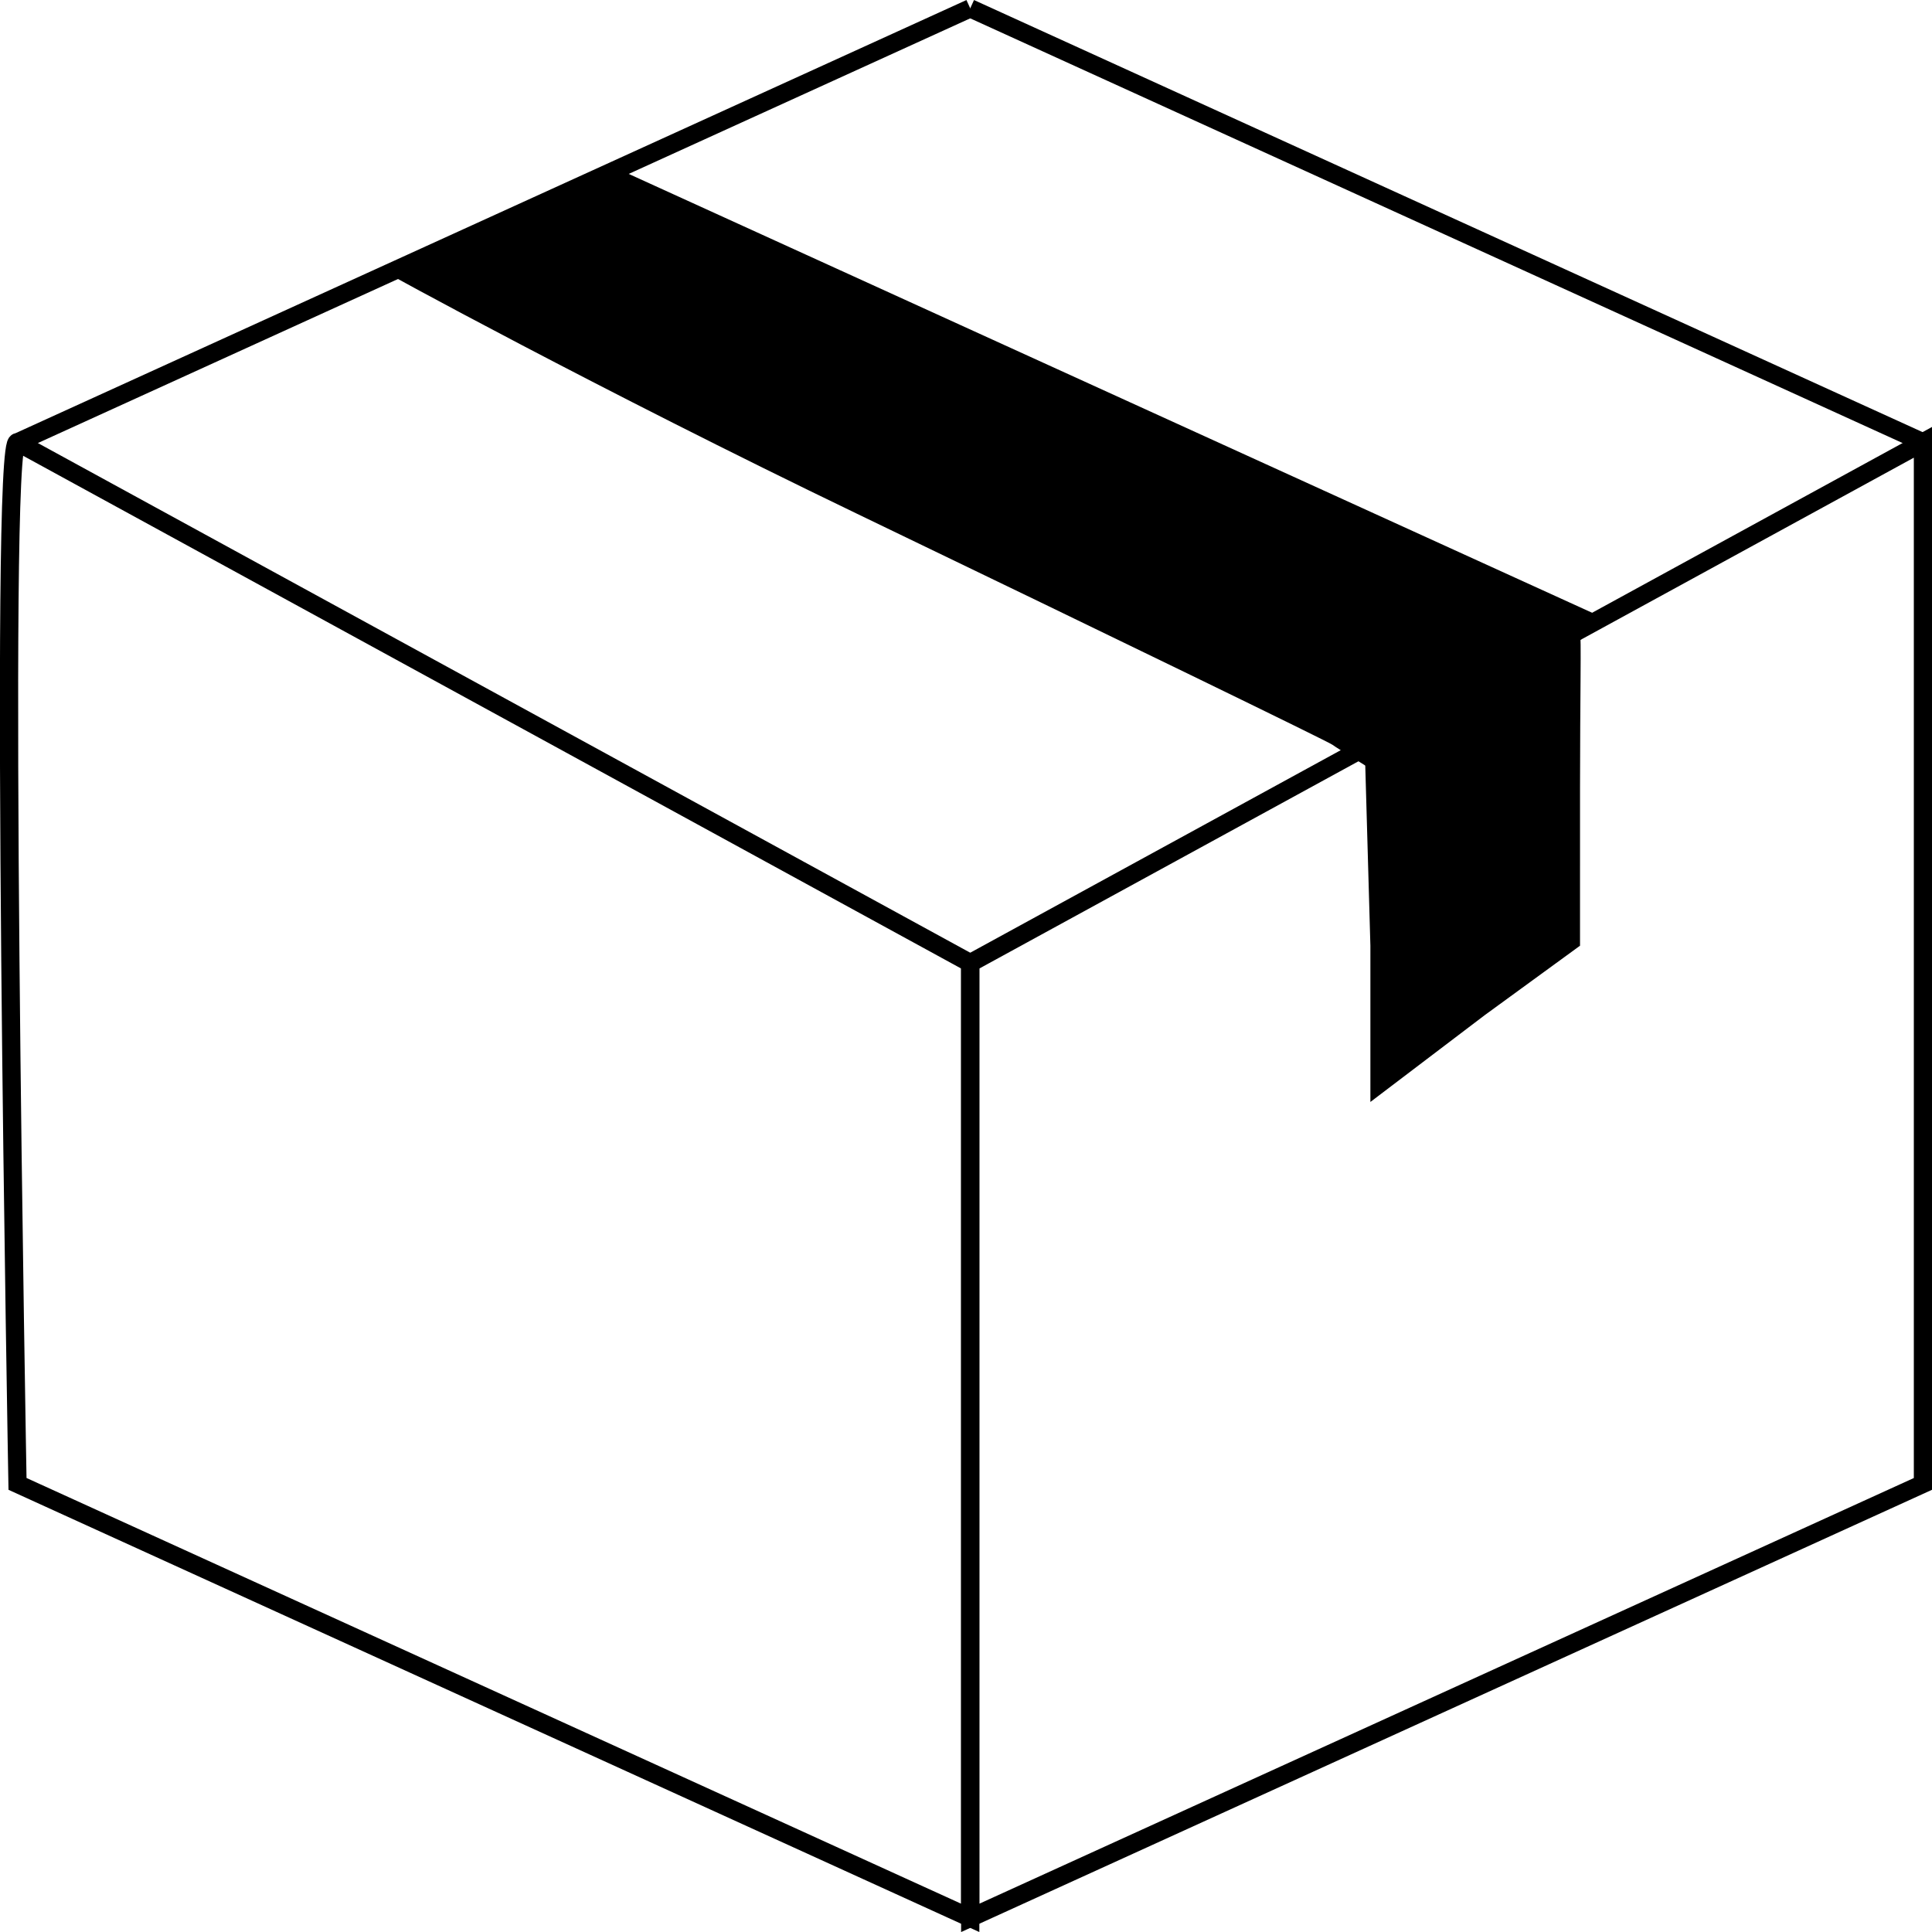 <?xml version="1.0" encoding="UTF-8" standalone="no"?>
<!-- Created with Inkscape (http://www.inkscape.org/) -->

<svg
   xmlns:dc="http://purl.org/dc/elements/1.1/"
   xmlns:cc="http://creativecommons.org/ns#"
   xmlns:rdf="http://www.w3.org/1999/02/22-rdf-syntax-ns#"
   xmlns:svg="http://www.w3.org/2000/svg"
   xmlns="http://www.w3.org/2000/svg"
   xmlns:sodipodi="http://sodipodi.sourceforge.net/DTD/sodipodi-0.dtd"
   xmlns:inkscape="http://www.inkscape.org/namespaces/inkscape"
   width="16px"
   height="16px"
   viewBox="0 0 16 16"
   version="1.1"
   id="SVGRoot"
   inkscape:version="0.92.3 (2405546, 2018-03-11)"
   sodipodi:docname="item.svg">
  <sodipodi:namedview
     id="base"
     pagecolor="#ffffff"
     bordercolor="#666666"
     borderopacity="1.0"
     inkscape:pageopacity="0.0"
     inkscape:pageshadow="2"
     inkscape:zoom="16"
     inkscape:cx="-4.9383321"
     inkscape:cy="0.28848978"
     inkscape:document-units="px"
     inkscape:current-layer="layer1"
     showgrid="false"
     inkscape:window-width="1920"
     inkscape:window-height="1017"
     inkscape:window-x="-8"
     inkscape:window-y="-8"
     inkscape:window-maximized="1"
     inkscape:grid-bbox="true" />
  <defs
     id="defs500">
    <inkscape:path-effect
       effect="bspline"
       id="path-effect229"
       is_visible="true"
       weight="33.333"
       steps="2"
       helper_size="0"
       apply_no_weight="true"
       apply_with_weight="true"
       only_selected="false" />
    <inkscape:path-effect
       effect="bspline"
       id="path-effect221"
       is_visible="true"
       weight="33.333"
       steps="2"
       helper_size="0"
       apply_no_weight="true"
       apply_with_weight="true"
       only_selected="false" />
    <inkscape:path-effect
       effect="bspline"
       id="path-effect191-2"
       is_visible="true"
       weight="33.333"
       steps="2"
       helper_size="0"
       apply_no_weight="true"
       apply_with_weight="true"
       only_selected="false" />
  </defs>
  <g
     id="layer1"
     inkscape:groupmode="layer"
     inkscape:label="1. réteg">
    <path
       id="path189"
       style="fill:none;stroke:#000000;stroke-width:0.151px;stroke-linecap:butt;stroke-linejoin:miter;stroke-opacity:1"
       d="m 0.145,3.663 c -0.158,-0.086 0,8.626 0,8.626 L 8.035,15.883 V 7.976 Z"
       inkscape:connector-curvature="0"
       sodipodi:nodetypes="scccs" />
    <path
       style="fill:none;stroke:#000000;stroke-width:0.151px;stroke-linecap:butt;stroke-linejoin:miter;stroke-opacity:1"
       d="m 8.035,7.976 c 0,0 7.89,-4.313 7.89,-4.313 0,0 0,8.626 0,8.626 0,0 -7.89,3.594 -7.89,3.594 0,0 0,-7.907 0,-7.907 z"
       id="path189-3"
       inkscape:connector-curvature="0"
       inkscape:path-effect="#path-effect191-2"
       inkscape:original-d="M 8.0350656,7.9757259 15.924691,3.6627017 V 12.28875 l -7.8896254,3.594188 z"
       sodipodi:nodetypes="ccccc" />
    <path
       style="fill:none;stroke:#000000;stroke-width:0.151px;stroke-linecap:butt;stroke-linejoin:miter;stroke-opacity:1"
       d="m 0.145,3.663 c 0,0 7.89,-3.594 7.89,-3.594"
       id="path219"
       inkscape:connector-curvature="0"
       inkscape:path-effect="#path-effect221"
       inkscape:original-d="M 0.14543962,3.6627017 8.0350656,0.06851412"
       sodipodi:nodetypes="cc" />
    <path
       style="fill:none;stroke:#000000;stroke-width:0.151px;stroke-linecap:butt;stroke-linejoin:miter;stroke-opacity:1"
       d="m 15.925,3.663 c 0,0 -7.89,-3.594 -7.89,-3.594"
       id="path227"
       inkscape:connector-curvature="0"
       inkscape:path-effect="#path-effect229"
       inkscape:original-d="M 15.924691,3.6627017 8.0350656,0.06851412" />
    <path
       style="fill:#000000;stroke-width:0.027"
       d="M 11.035,6.168 C 11.011,6.147 9.239,5.286 7.098,4.255 4.957,3.224 3.144,2.232 3.143,2.225 3.143,2.218 3.541,2.046 4.086,1.853 l 0.951,-0.49 4.103,1.869 4.103,1.869 -0.789,1.006 c -0.428,0.234 -0.495,0.42 -0.502,0.42 -0.007,0 -0.082,0.115 -0.097,0.039 l -0.033,-0.171 V 6.682 L 11.506,6.251 11.98,6.682 C 12.714,7.212 11.076,6.203 11.035,6.168 Z"
       id="path327"
       inkscape:connector-curvature="0"
       sodipodi:nodetypes="cscsccccsscccccc" />
    <path
       style="fill:#000000;stroke-width:0.027"
       d="M 11.349,7.832 11.305,6.286 12.207,5.791 c 0.496,-0.272 0.866,-0.547 0.878,-0.547 0.012,-5.746e-4 1.45e-4,0.548 9.3e-5,1.272 l -9.3e-5,1.316 -0.789,0.575 -0.947,0.719 z"
       id="path329"
       inkscape:connector-curvature="0"
       sodipodi:nodetypes="ccscscccc" />
  </g>
</svg>
